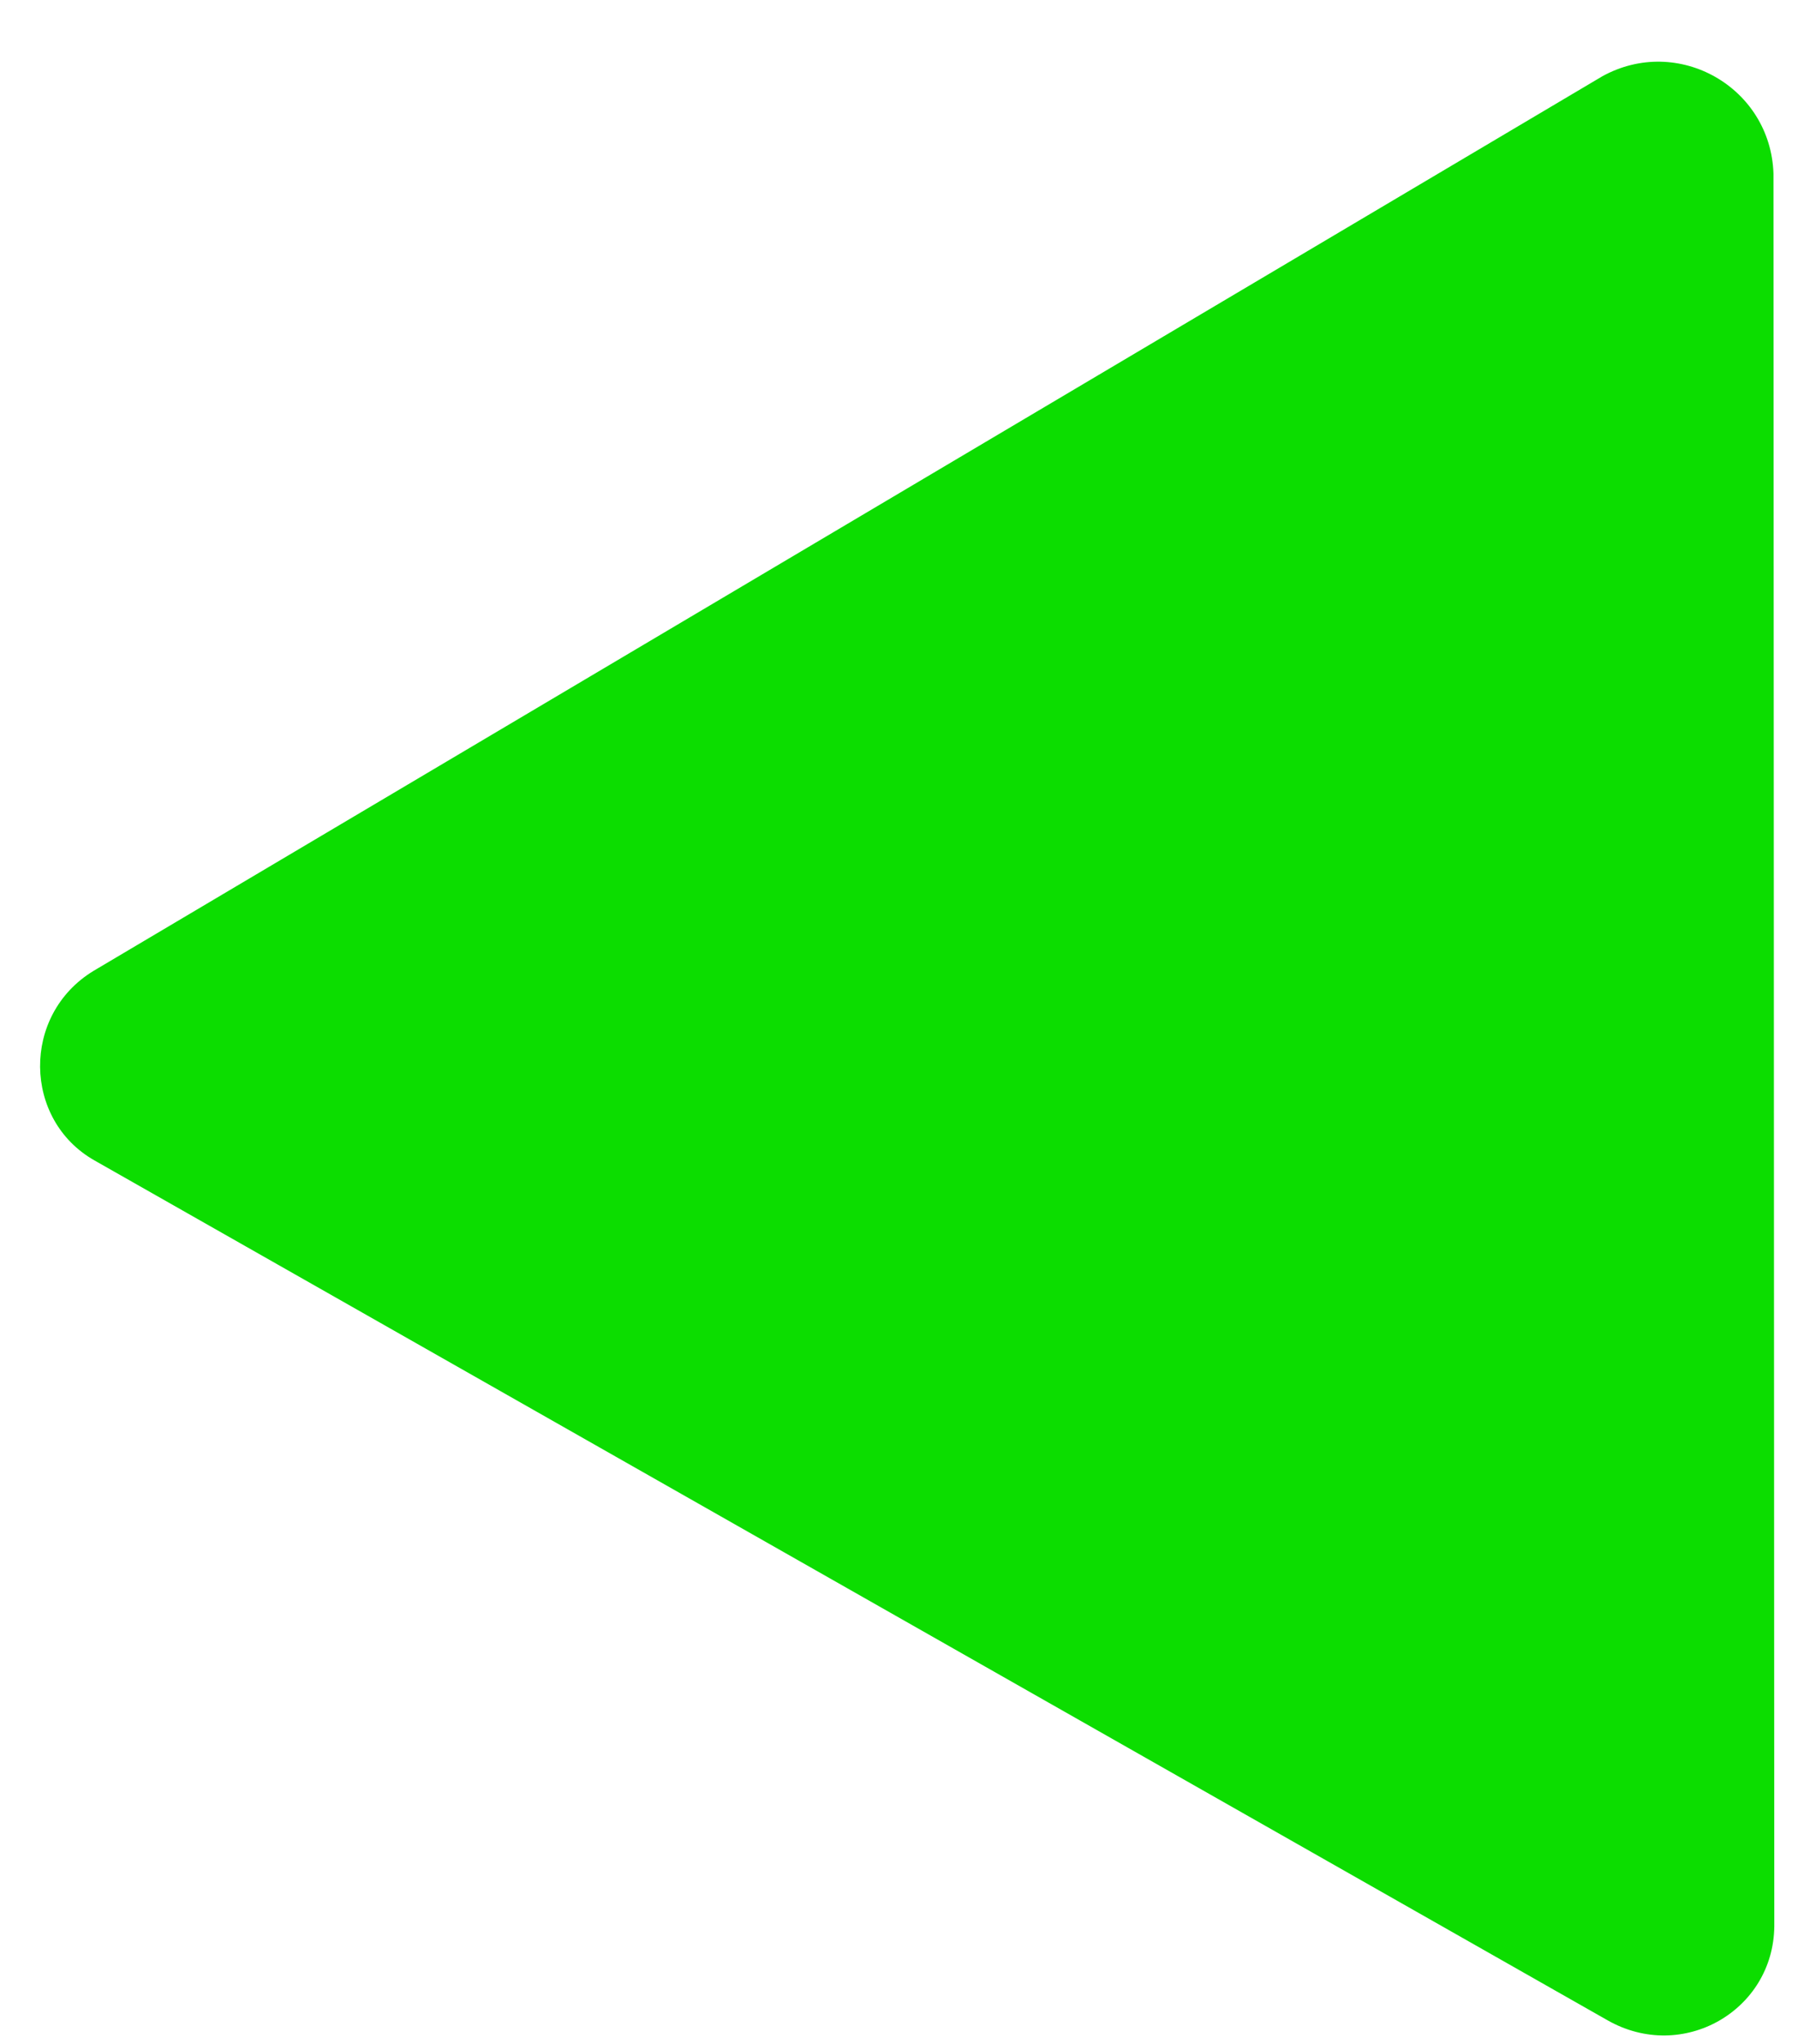 <svg width="22" height="25" viewBox="0 0 22 25" fill="none" xmlns="http://www.w3.org/2000/svg">
<path d="M19.604 0.934L1.143 11.876C0.26 12.414 0.282 13.697 1.155 14.193L4.648 16.177L15.783 22.503L19.67 24.711C20.587 25.232 21.7 24.594 21.71 23.56L21.7 2.125C21.666 1.066 20.531 0.421 19.604 0.934Z" fill="#0CDD00"/>
</svg>
